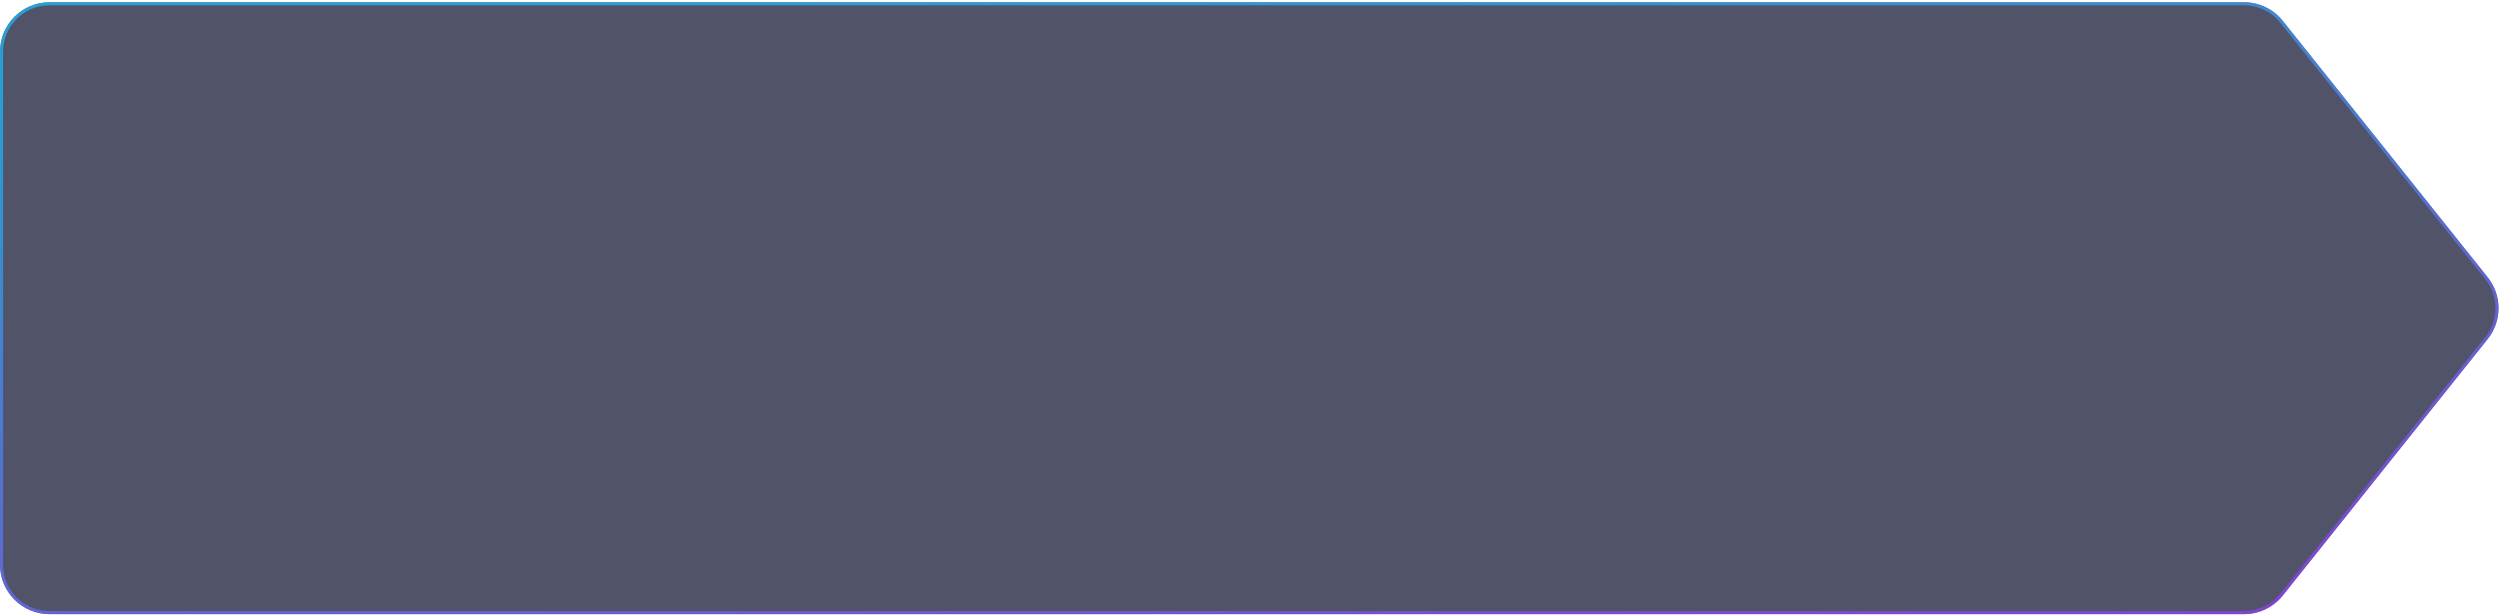 <svg width="809" height="199" viewBox="0 0 809 199" fill="none" xmlns="http://www.w3.org/2000/svg">
<g filter="url(#filter0_b_1_145)">
<path d="M0 16.729C0 7.892 7.163 0.729 16 0.729H726.197C731.06 0.729 735.66 2.941 738.696 6.741L805.019 89.741C809.686 95.582 809.686 103.876 805.019 109.717L738.696 192.717C735.66 196.516 731.06 198.729 726.197 198.729H16C7.163 198.729 0 191.565 0 182.729V16.729Z" fill="#080B2A" fill-opacity="0.7"/>
<path d="M16 1.229H726.197C730.908 1.229 735.364 3.372 738.306 7.053L804.628 90.053C809.15 95.711 809.15 103.746 804.628 109.405L738.306 192.405C735.364 196.085 730.908 198.229 726.197 198.229H16C7.44 198.229 0.5 191.289 0.5 182.729V16.729C0.5 8.168 7.44 1.229 16 1.229Z" stroke="url(#paint0_linear_1_145)" stroke-opacity="0.7"/>
</g>
<defs>
<filter id="filter0_b_1_145" x="-10" y="-9.271" width="828.519" height="218" filterUnits="userSpaceOnUse" color-interpolation-filters="sRGB">
<feFlood flood-opacity="0" result="BackgroundImageFix"/>
<feGaussianBlur in="BackgroundImageFix" stdDeviation="5"/>
<feComposite in2="SourceAlpha" operator="in" result="effect1_backgroundBlur_1_145"/>
<feBlend mode="normal" in="SourceGraphic" in2="effect1_backgroundBlur_1_145" result="shape"/>
</filter>
<linearGradient id="paint0_linear_1_145" x1="89.43" y1="19.367" x2="123.94" y2="287.435" gradientUnits="userSpaceOnUse">
<stop stop-color="#15BFFD"/>
<stop offset="1" stop-color="#9C37FD"/>
</linearGradient>
</defs>
</svg>

